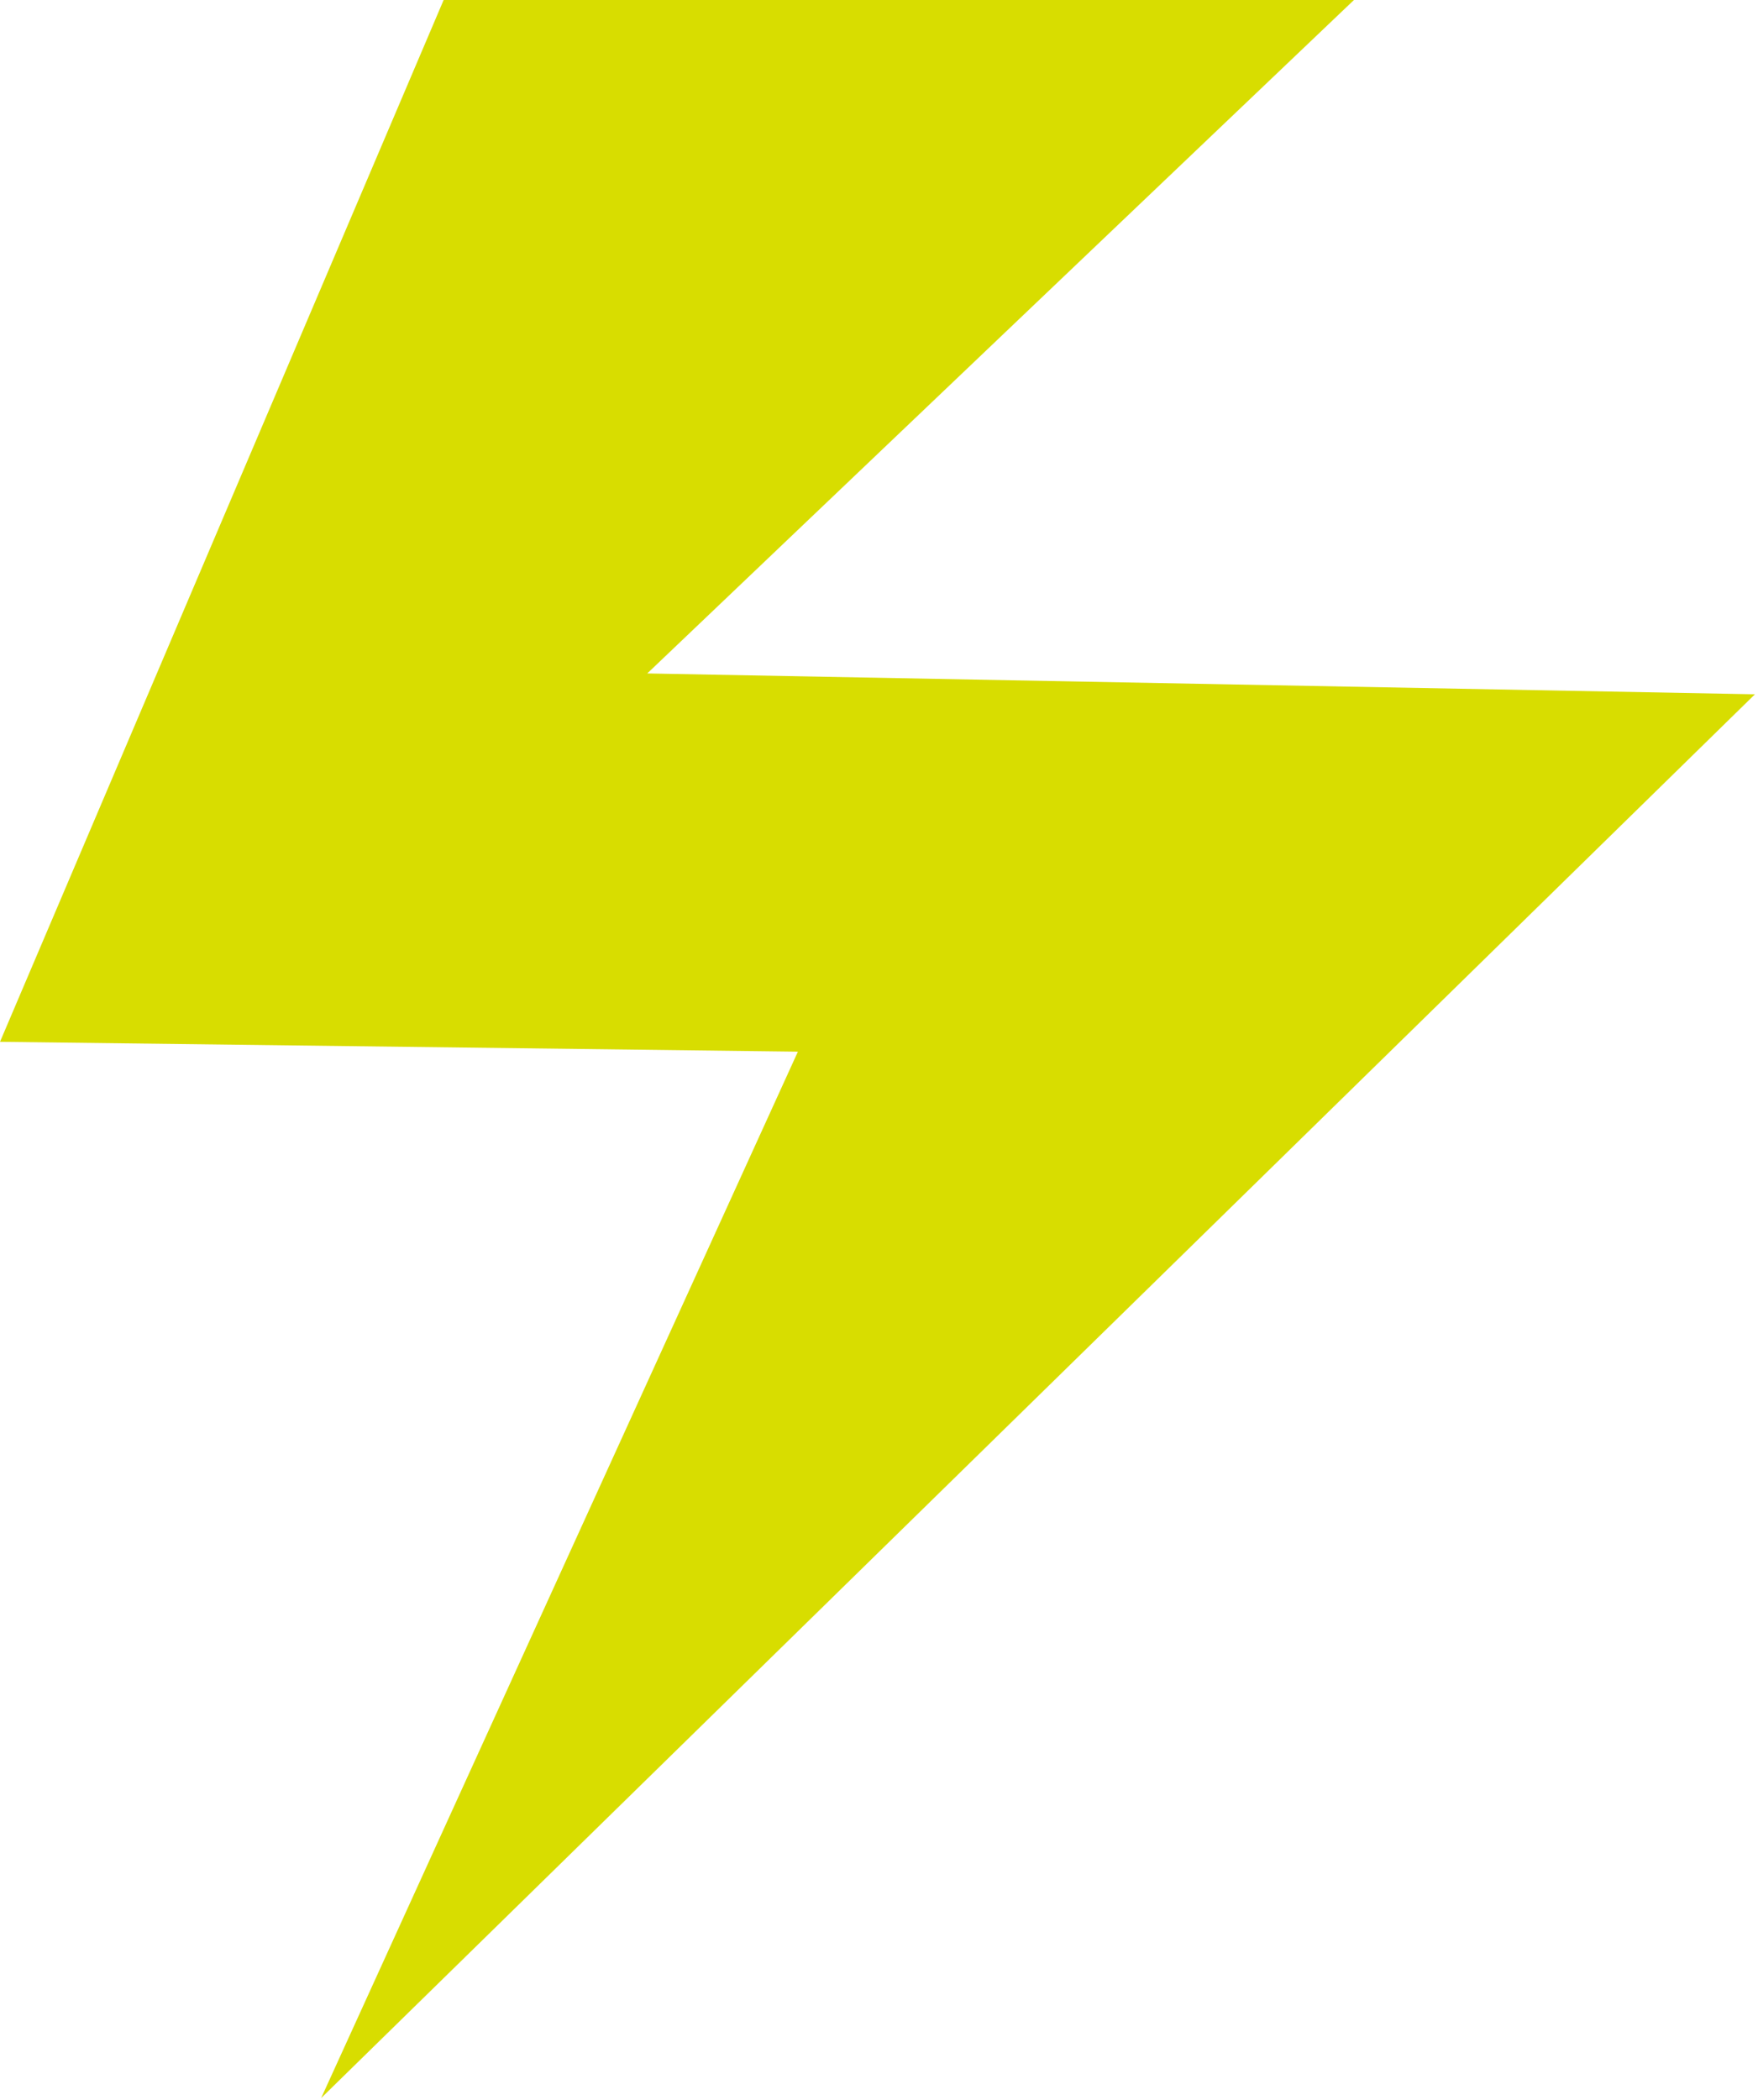 <?xml version="1.0" encoding="UTF-8"?>
<svg width="330px" height="394px" viewBox="0 0 330 394" version="1.1" xmlns="http://www.w3.org/2000/svg" xmlns:xlink="http://www.w3.org/1999/xlink">
    <!-- Generator: Sketch 48.2 (47327) - http://www.bohemiancoding.com/sketch -->
    <title>Path 9</title>
    <desc>Created with Sketch.</desc>
    <defs></defs>
    <g id="Path-9" stroke="none" stroke-width="1" fill="none" fill-rule="evenodd">
        <polygon fill="#D8DD00" points="83.276 0 254.155 0 121.5 126.356 329.425 130.27 60.286 393.655 149.775 197.323 0 195.475"></polygon>
    </g>
</svg>